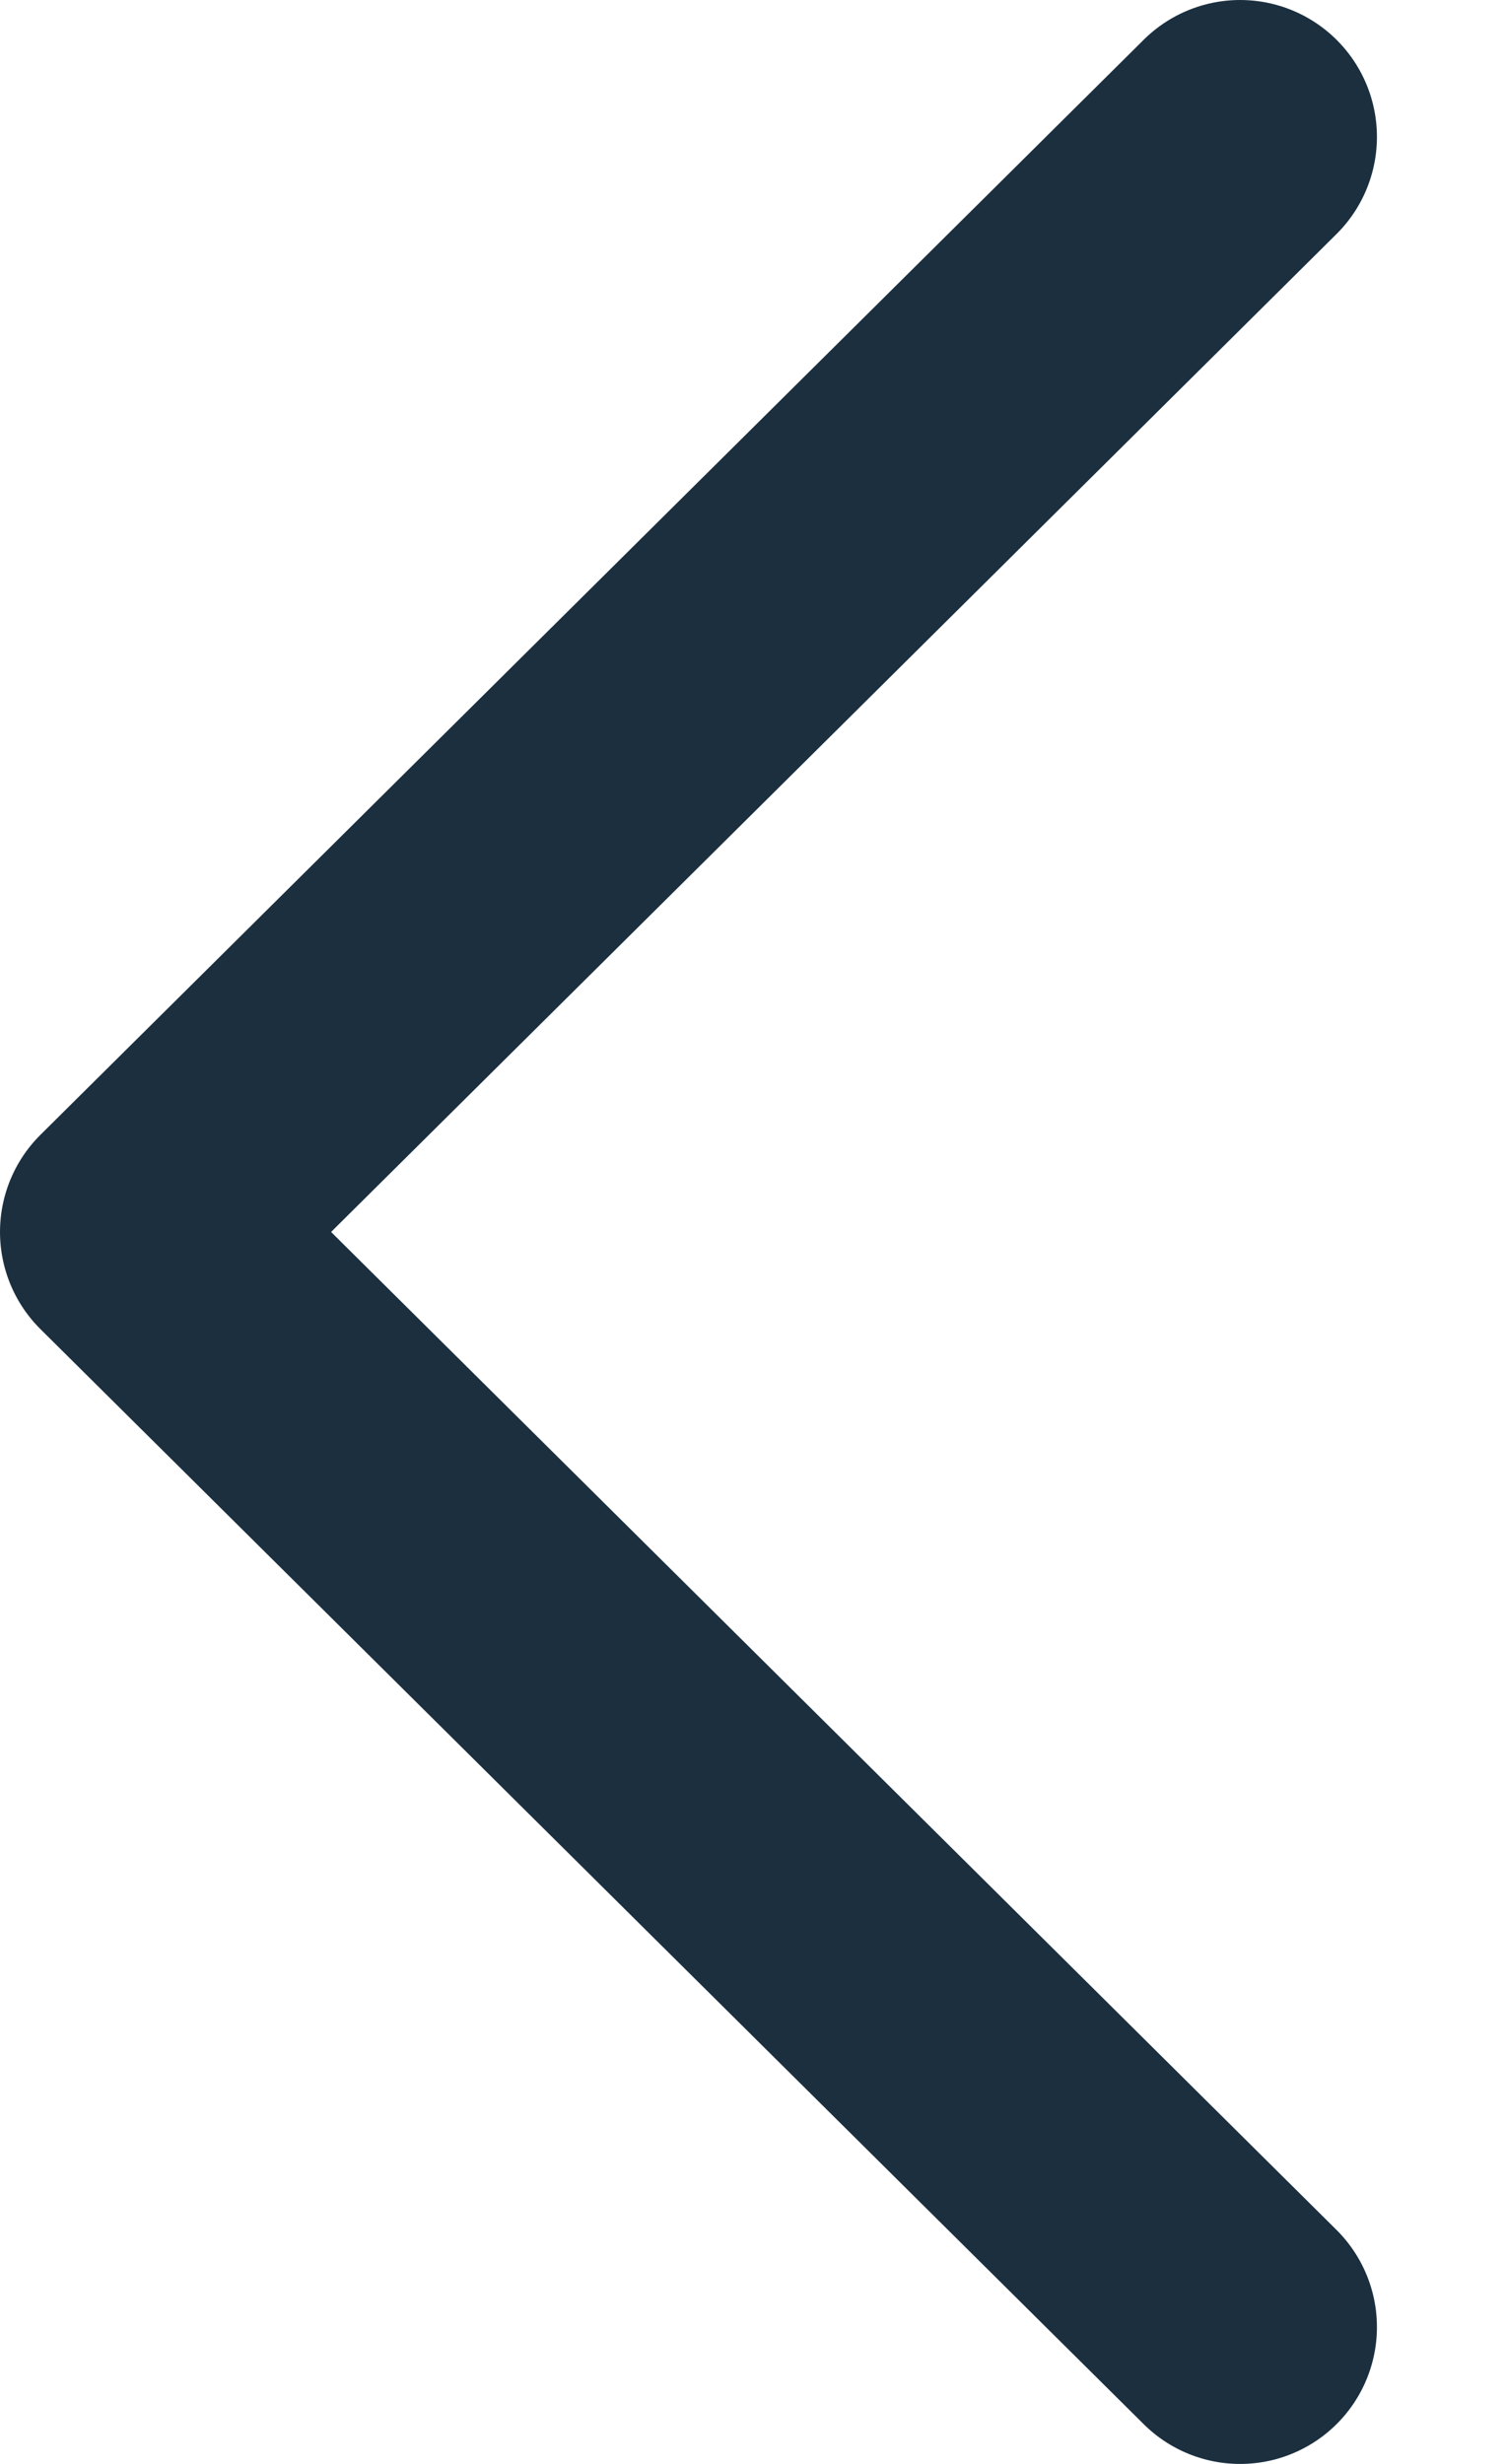 <svg width="11" height="18" viewBox="0 0 11 18" fill="none" xmlns="http://www.w3.org/2000/svg">
<path d="M9.064 17L1 9L9.064 1" stroke="#1B2F3F" stroke-width="2" stroke-linecap="round" stroke-linejoin="round"/>
</svg>

